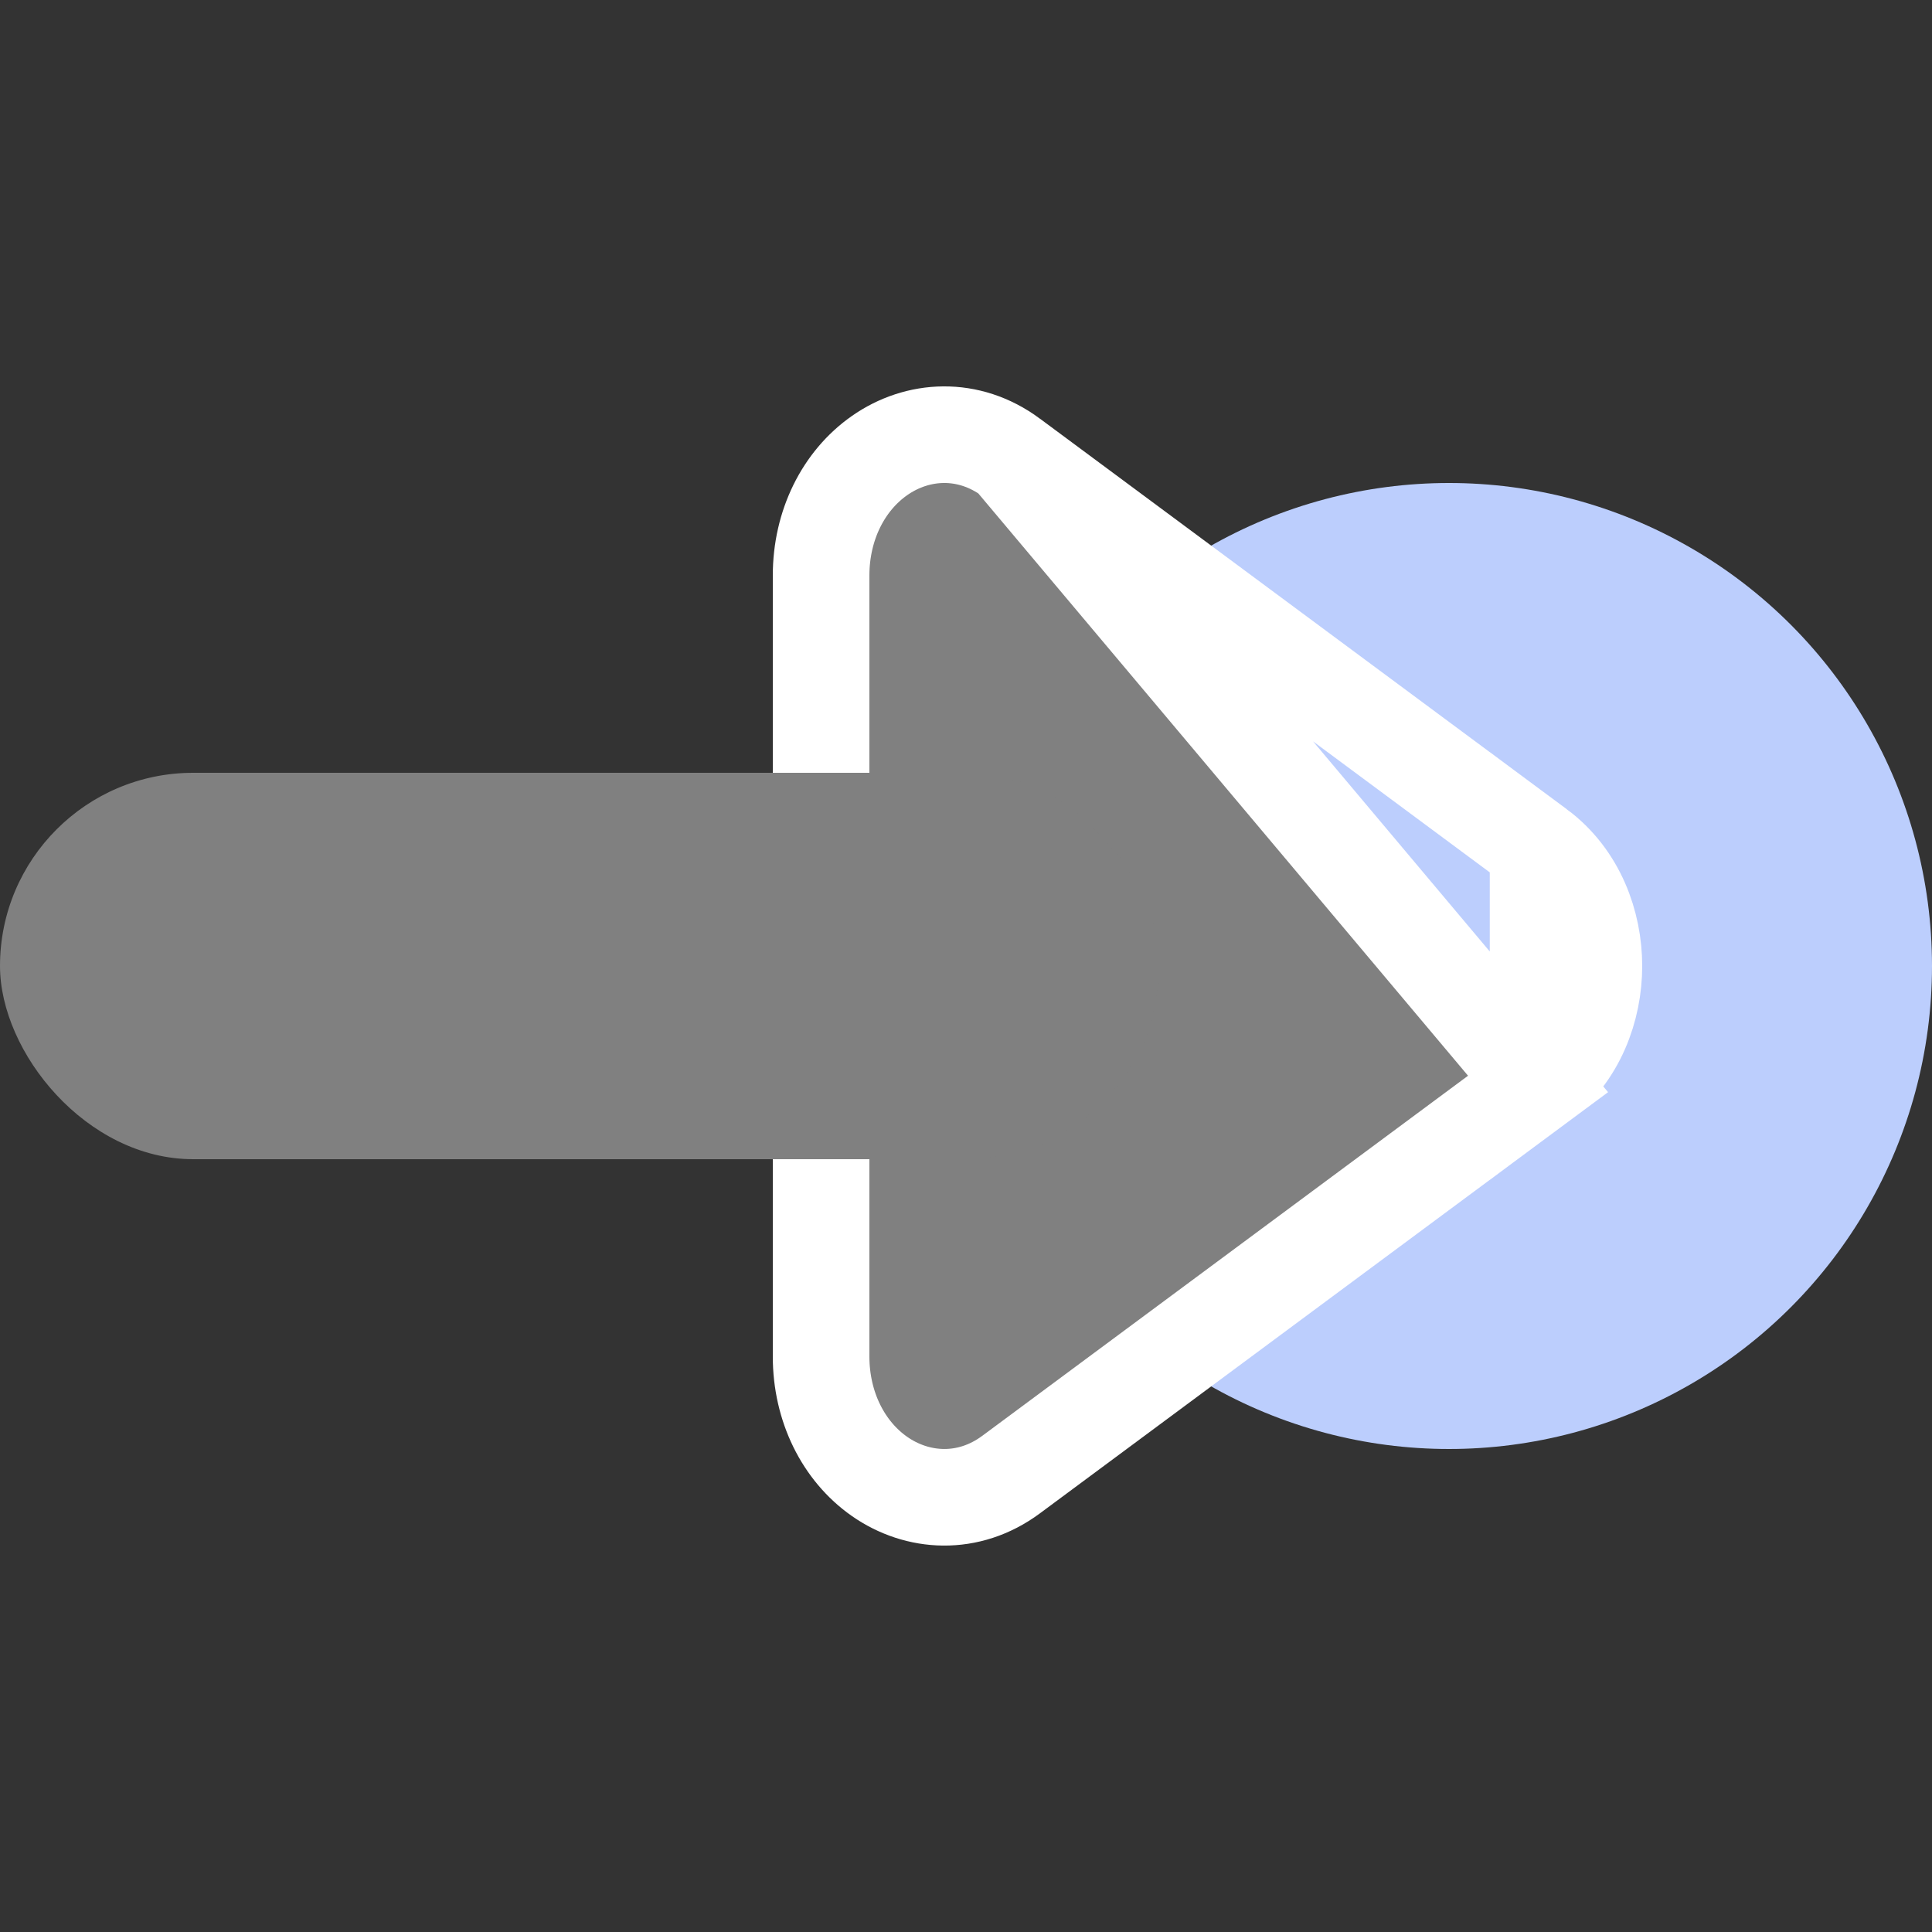 <svg width="20" height="20" viewBox="0 0 20 20" fill="none" xmlns="http://www.w3.org/2000/svg">
<rect x="0" y="0" width="20" height="20" fill="#333333" stroke="none"/>
<circle cx="15" cy="10" r="5" fill="#BCCEFD"/>
<path d="M15.922 8.779C15.922 8.779 15.922 8.779 15.922 8.779C16.329 9.081 16.5 9.565 16.5 10C16.5 10.435 16.329 10.919 15.922 11.221L15.922 8.779ZM15.922 8.779L10.468 4.736L15.922 8.779ZM10.468 15.264L15.922 11.221L10.468 4.736C10.025 4.407 9.496 4.442 9.105 4.716C8.729 4.979 8.5 5.44 8.5 5.957V14.043C8.5 14.56 8.729 15.021 9.105 15.284C9.496 15.557 10.025 15.593 10.468 15.264Z" fill="gray" stroke="white"/>
<rect y="8" width="12" height="4" rx="2" fill="gray"/>
</svg>

